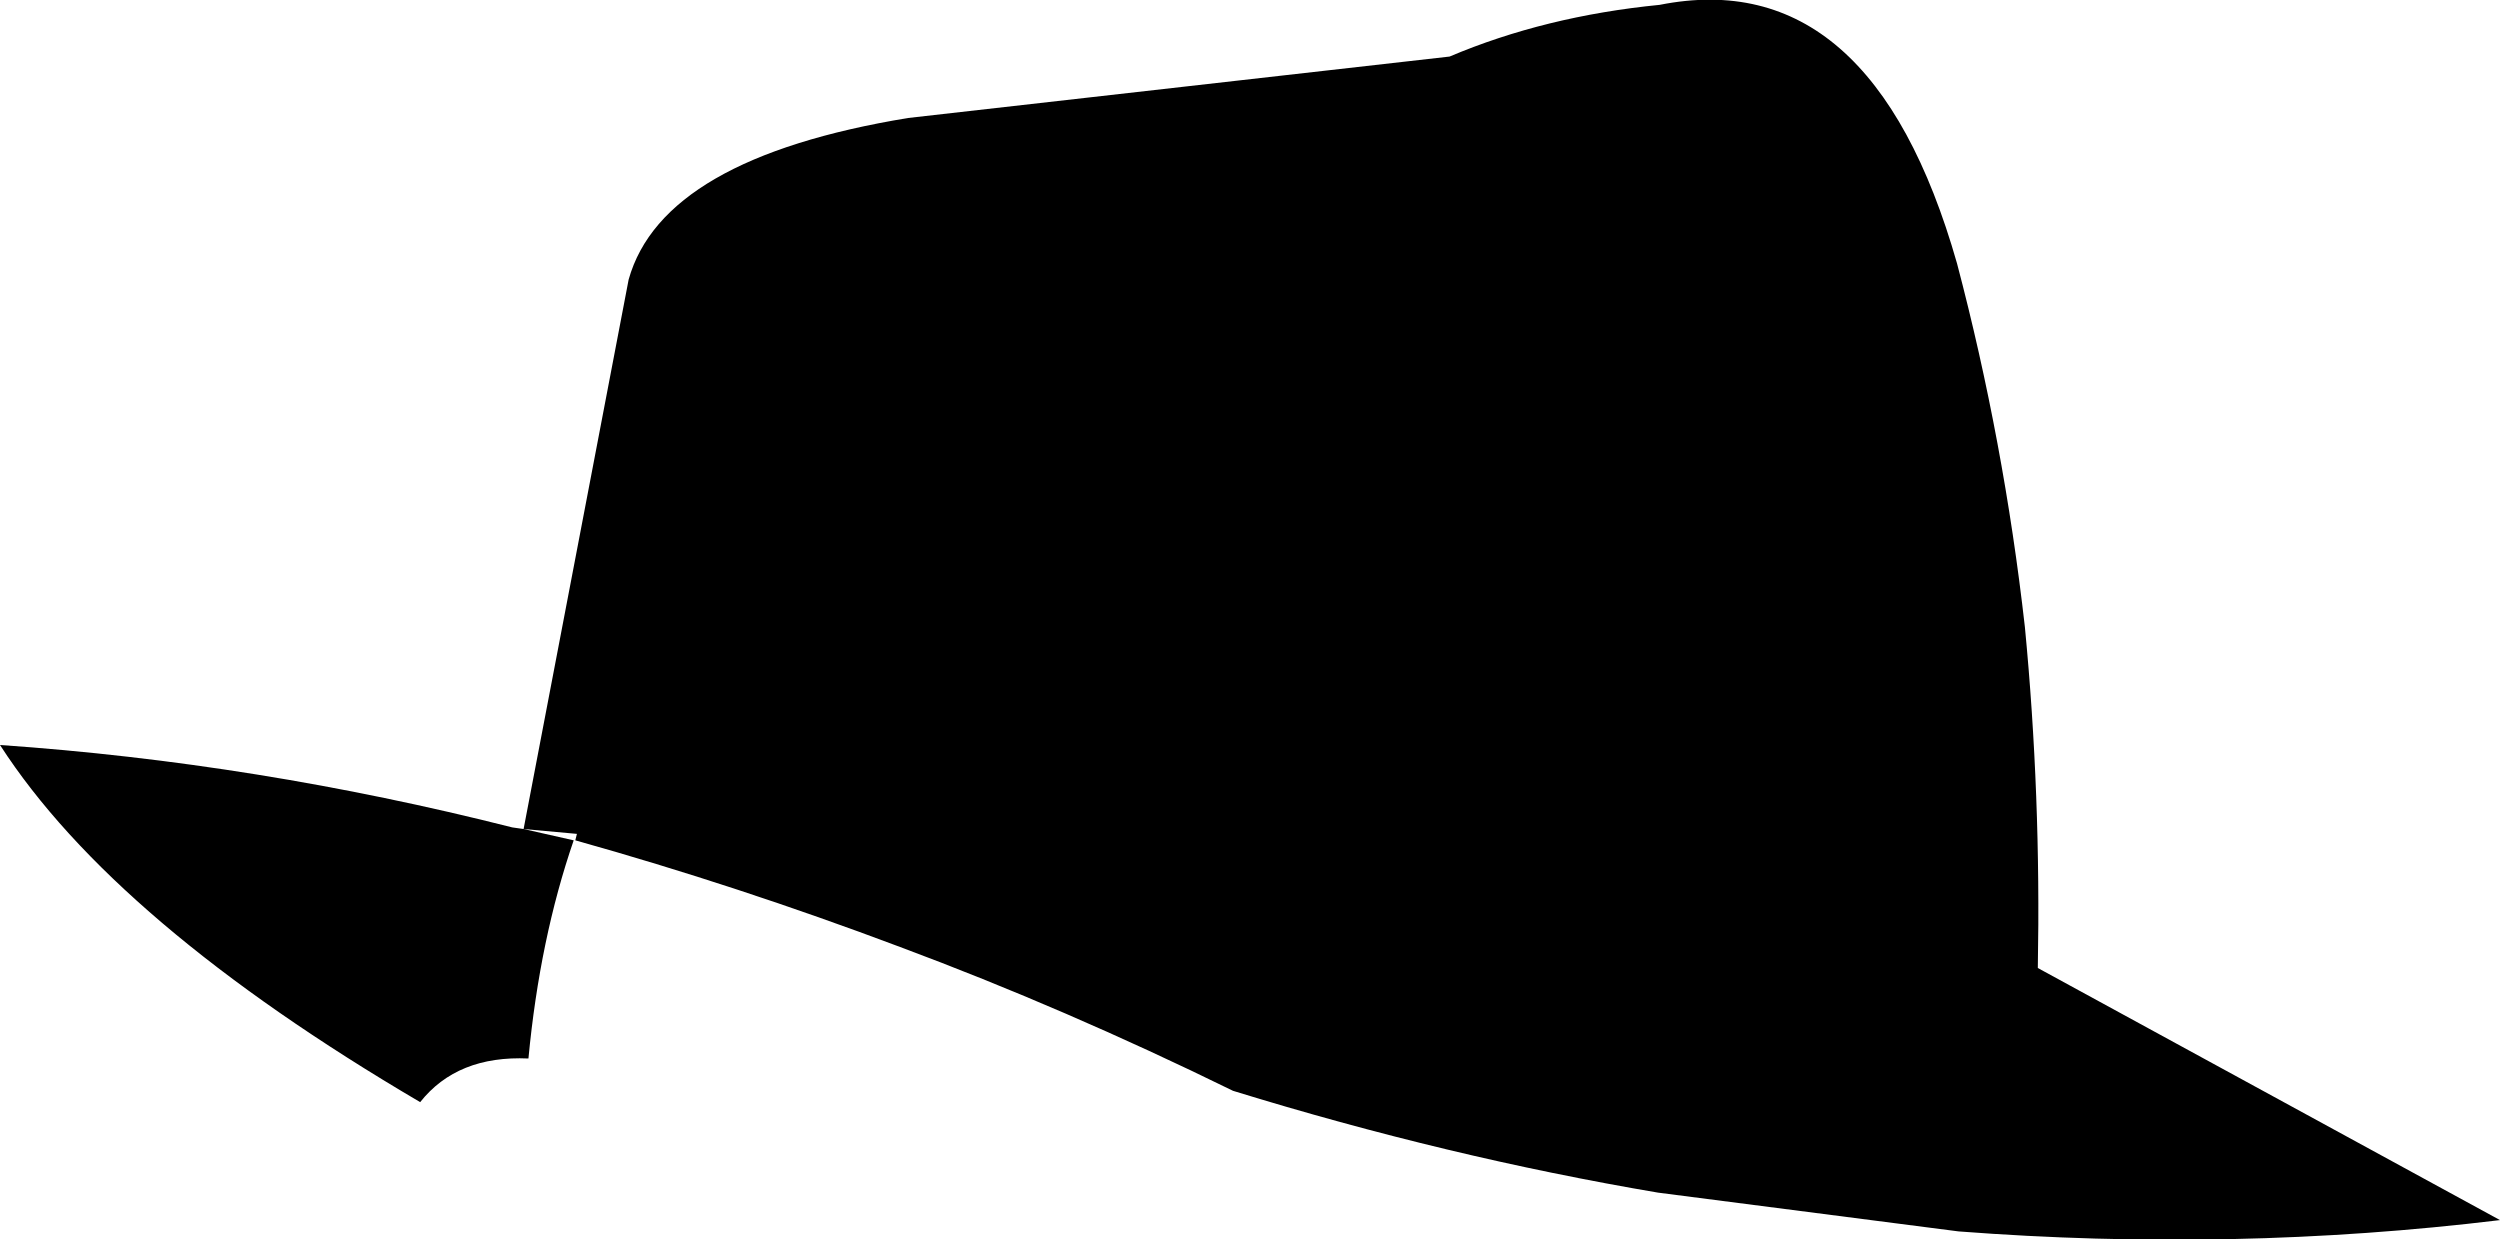 <?xml version="1.0" encoding="UTF-8" standalone="no"?>
<svg xmlns:xlink="http://www.w3.org/1999/xlink" height="38.35px" width="77.35px" xmlns="http://www.w3.org/2000/svg">
  <g transform="matrix(1.0, 0.0, 0.0, 1.0, -193.05, -61.9)">
    <path d="M208.9 87.5 L209.25 87.55 210.8 87.9 Q209.75 90.95 209.4 94.65 207.2 94.55 206.05 96.0 196.6 90.45 193.05 84.95 201.0 85.5 208.9 87.5 M244.4 62.05 Q250.95 60.75 253.6 70.05 255.05 75.55 255.7 81.3 256.2 86.5 256.1 91.85 L270.4 99.65 Q262.15 100.65 253.65 100.0 L244.35 98.8 Q237.85 97.7 231.2 95.65 226.0 93.1 220.9 91.2 215.85 89.3 210.85 87.9 L210.9 87.7 209.25 87.55 212.5 70.55 Q213.55 66.8 221.15 65.55 L237.9 63.65 Q240.85 62.4 244.4 62.05" fill="#000000" fill-rule="evenodd" stroke="none"/>
  </g>
</svg>
